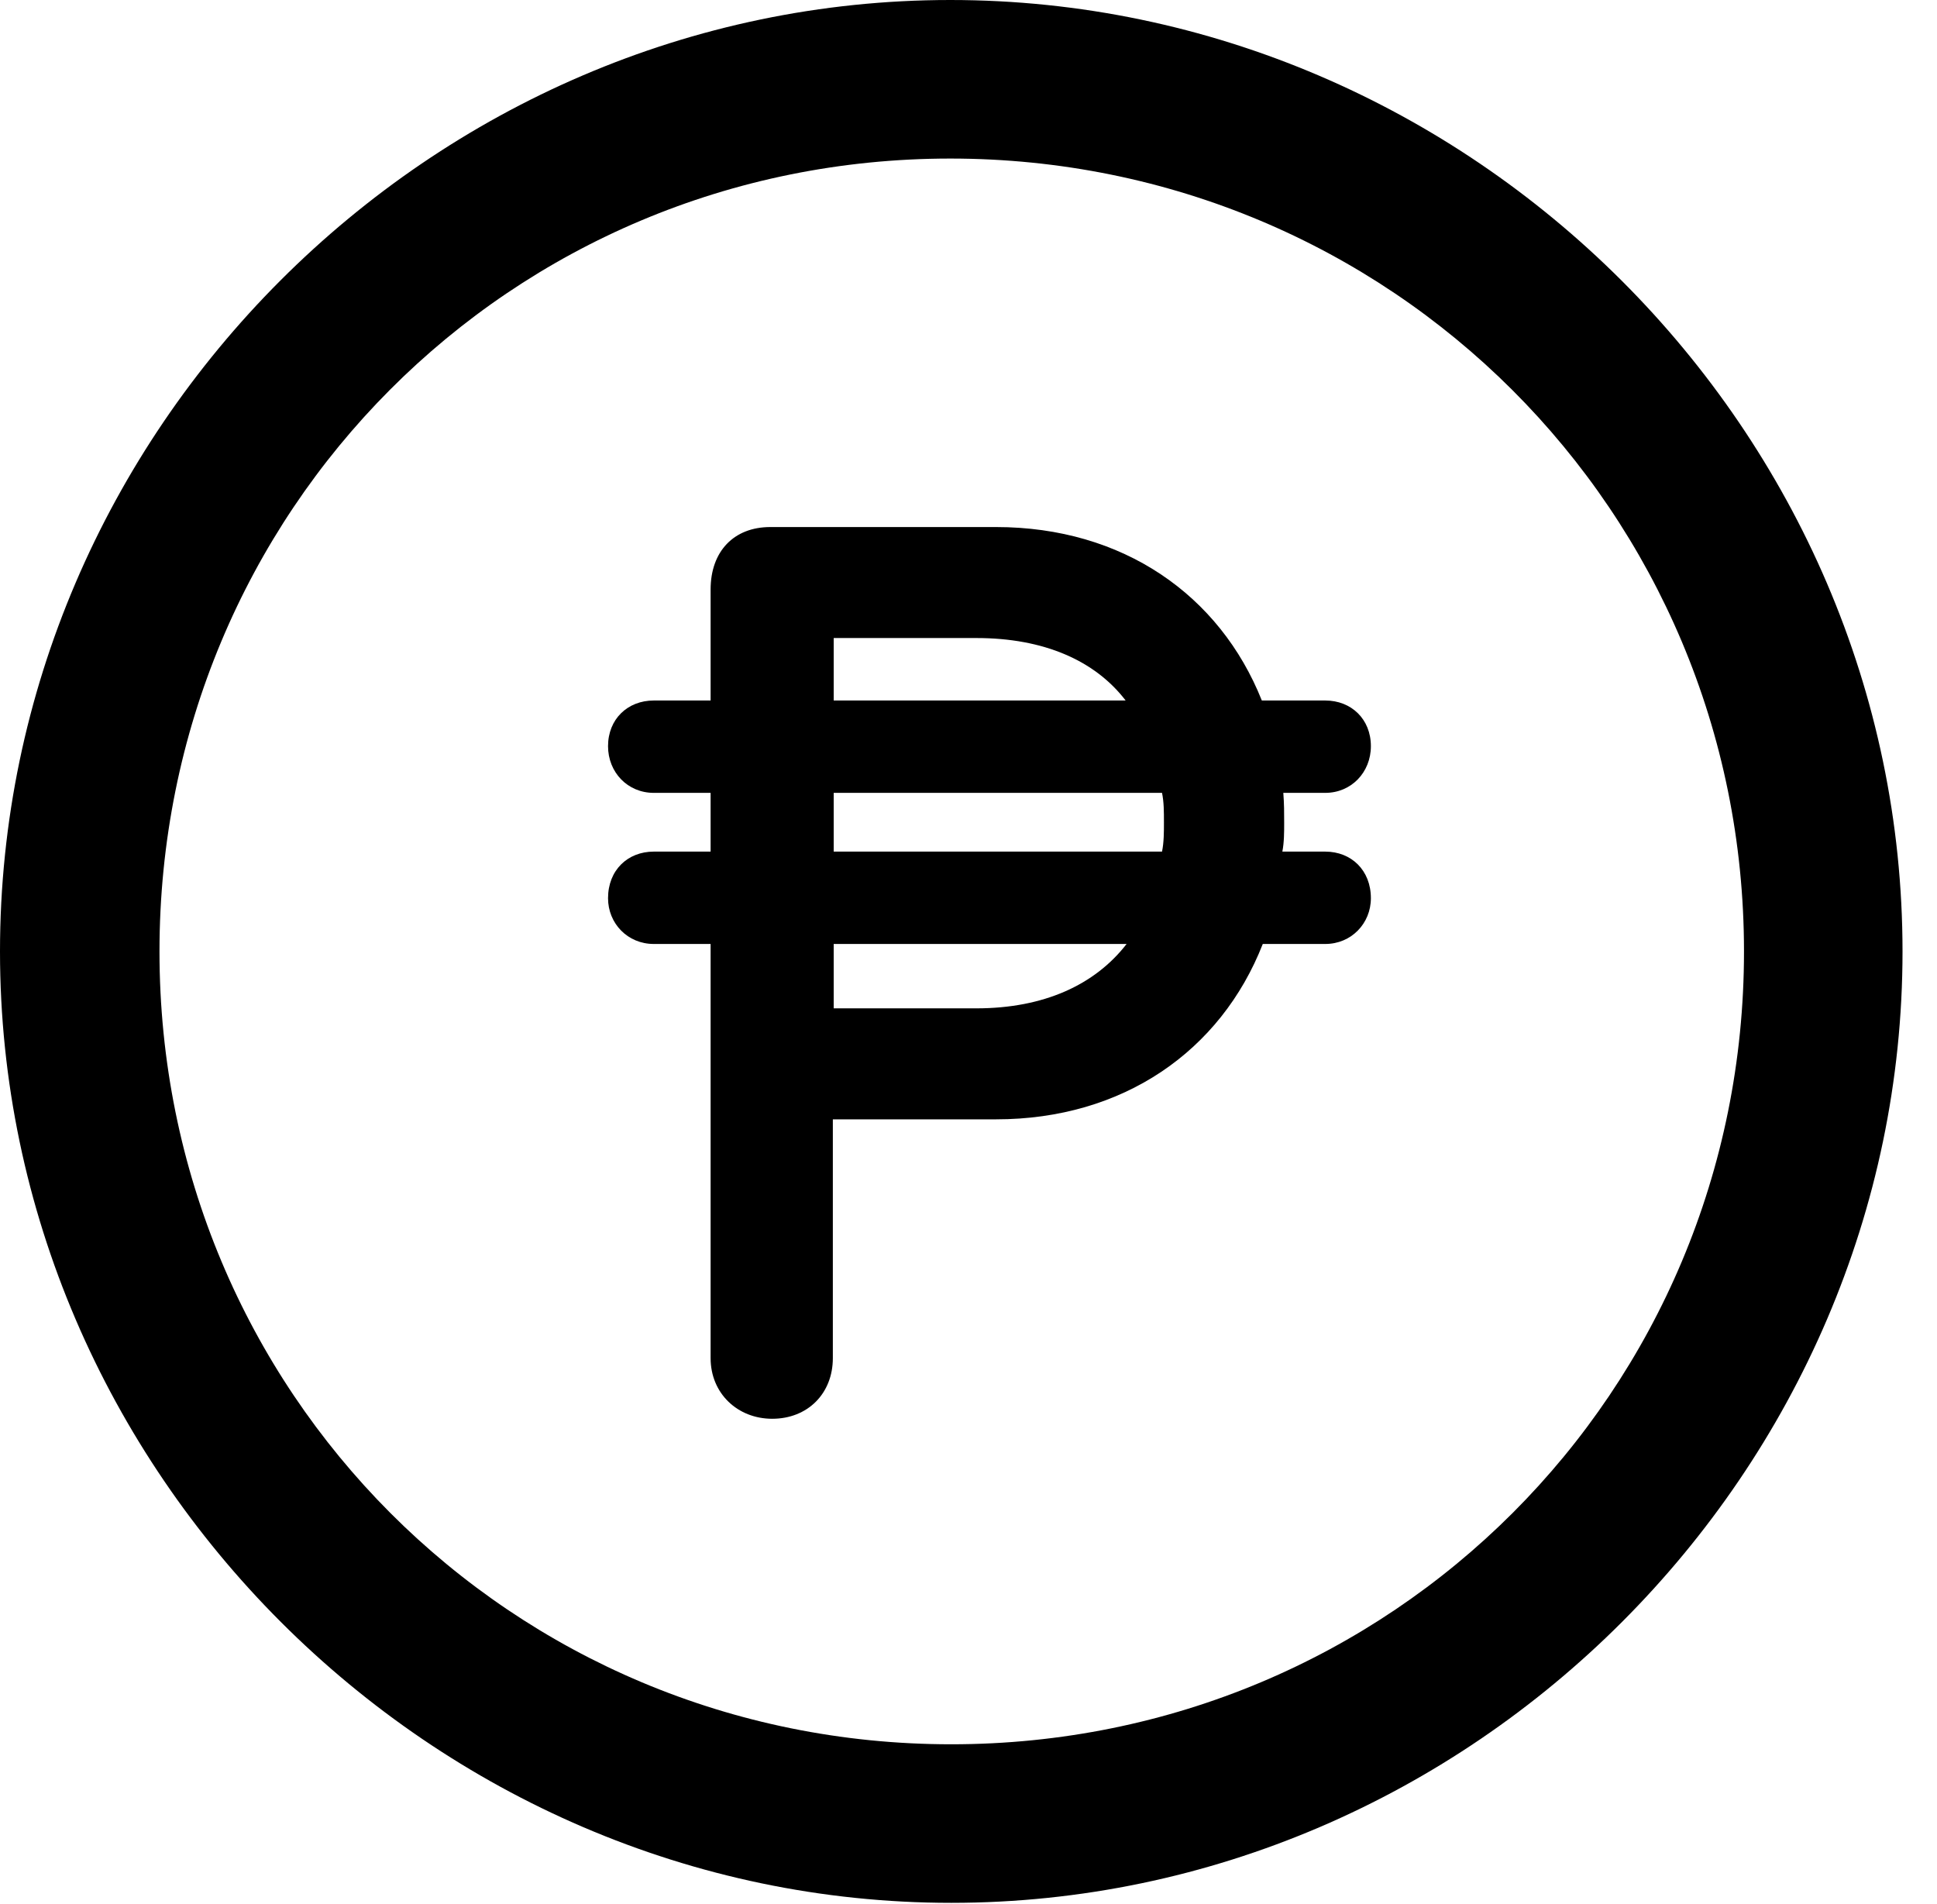 <svg version="1.1" xmlns="http://www.w3.org/2000/svg" xmlns:xlink="http://www.w3.org/1999/xlink" width="20.283" height="19.932" viewBox="0 0 20.283 19.932">
 <g>
  <rect height="19.932" opacity="0" width="20.283" x="0" y="0"/>
  <path d="M9.961 19.922C15.41 19.922 19.922 15.4 19.922 9.961C19.922 4.512 15.4 0 9.951 0C4.512 0 0 4.512 0 9.961C0 15.4 4.521 19.922 9.961 19.922ZM9.961 18.262C5.352 18.262 1.67 14.57 1.67 9.961C1.67 5.352 5.342 1.66 9.951 1.66C14.56 1.66 18.262 5.352 18.262 9.961C18.262 14.57 14.57 18.262 9.961 18.262Z" fill="currentColor"/>
  <path d="M6.367 9.404C6.367 9.668 6.572 9.883 6.846 9.883L7.441 9.883L7.441 14.219C7.441 14.59 7.725 14.854 8.086 14.854C8.457 14.854 8.721 14.59 8.721 14.219L8.721 11.719L10.43 11.719C11.758 11.719 12.783 11.006 13.223 9.883L13.877 9.883C14.15 9.883 14.355 9.668 14.355 9.404C14.355 9.111 14.15 8.916 13.877 8.916L13.428 8.916C13.447 8.818 13.447 8.711 13.447 8.613C13.447 8.506 13.447 8.418 13.438 8.301L13.877 8.301C14.15 8.301 14.355 8.086 14.355 7.812C14.355 7.529 14.15 7.334 13.877 7.334L13.213 7.334C12.773 6.23 11.758 5.518 10.43 5.518L8.066 5.518C7.686 5.518 7.441 5.771 7.441 6.172L7.441 7.334L6.846 7.334C6.572 7.334 6.367 7.529 6.367 7.812C6.367 8.086 6.572 8.301 6.846 8.301L7.441 8.301L7.441 8.916L6.846 8.916C6.572 8.916 6.367 9.111 6.367 9.404ZM8.73 10.557L8.73 9.883L11.797 9.883C11.465 10.312 10.928 10.557 10.225 10.557ZM8.73 8.916L8.73 8.301L12.168 8.301C12.188 8.398 12.188 8.496 12.188 8.613C12.188 8.711 12.188 8.818 12.168 8.916ZM8.73 7.334L8.73 6.68L10.225 6.68C10.928 6.68 11.465 6.914 11.787 7.334Z" fill="currentColor"/>
 </g>
</svg>
